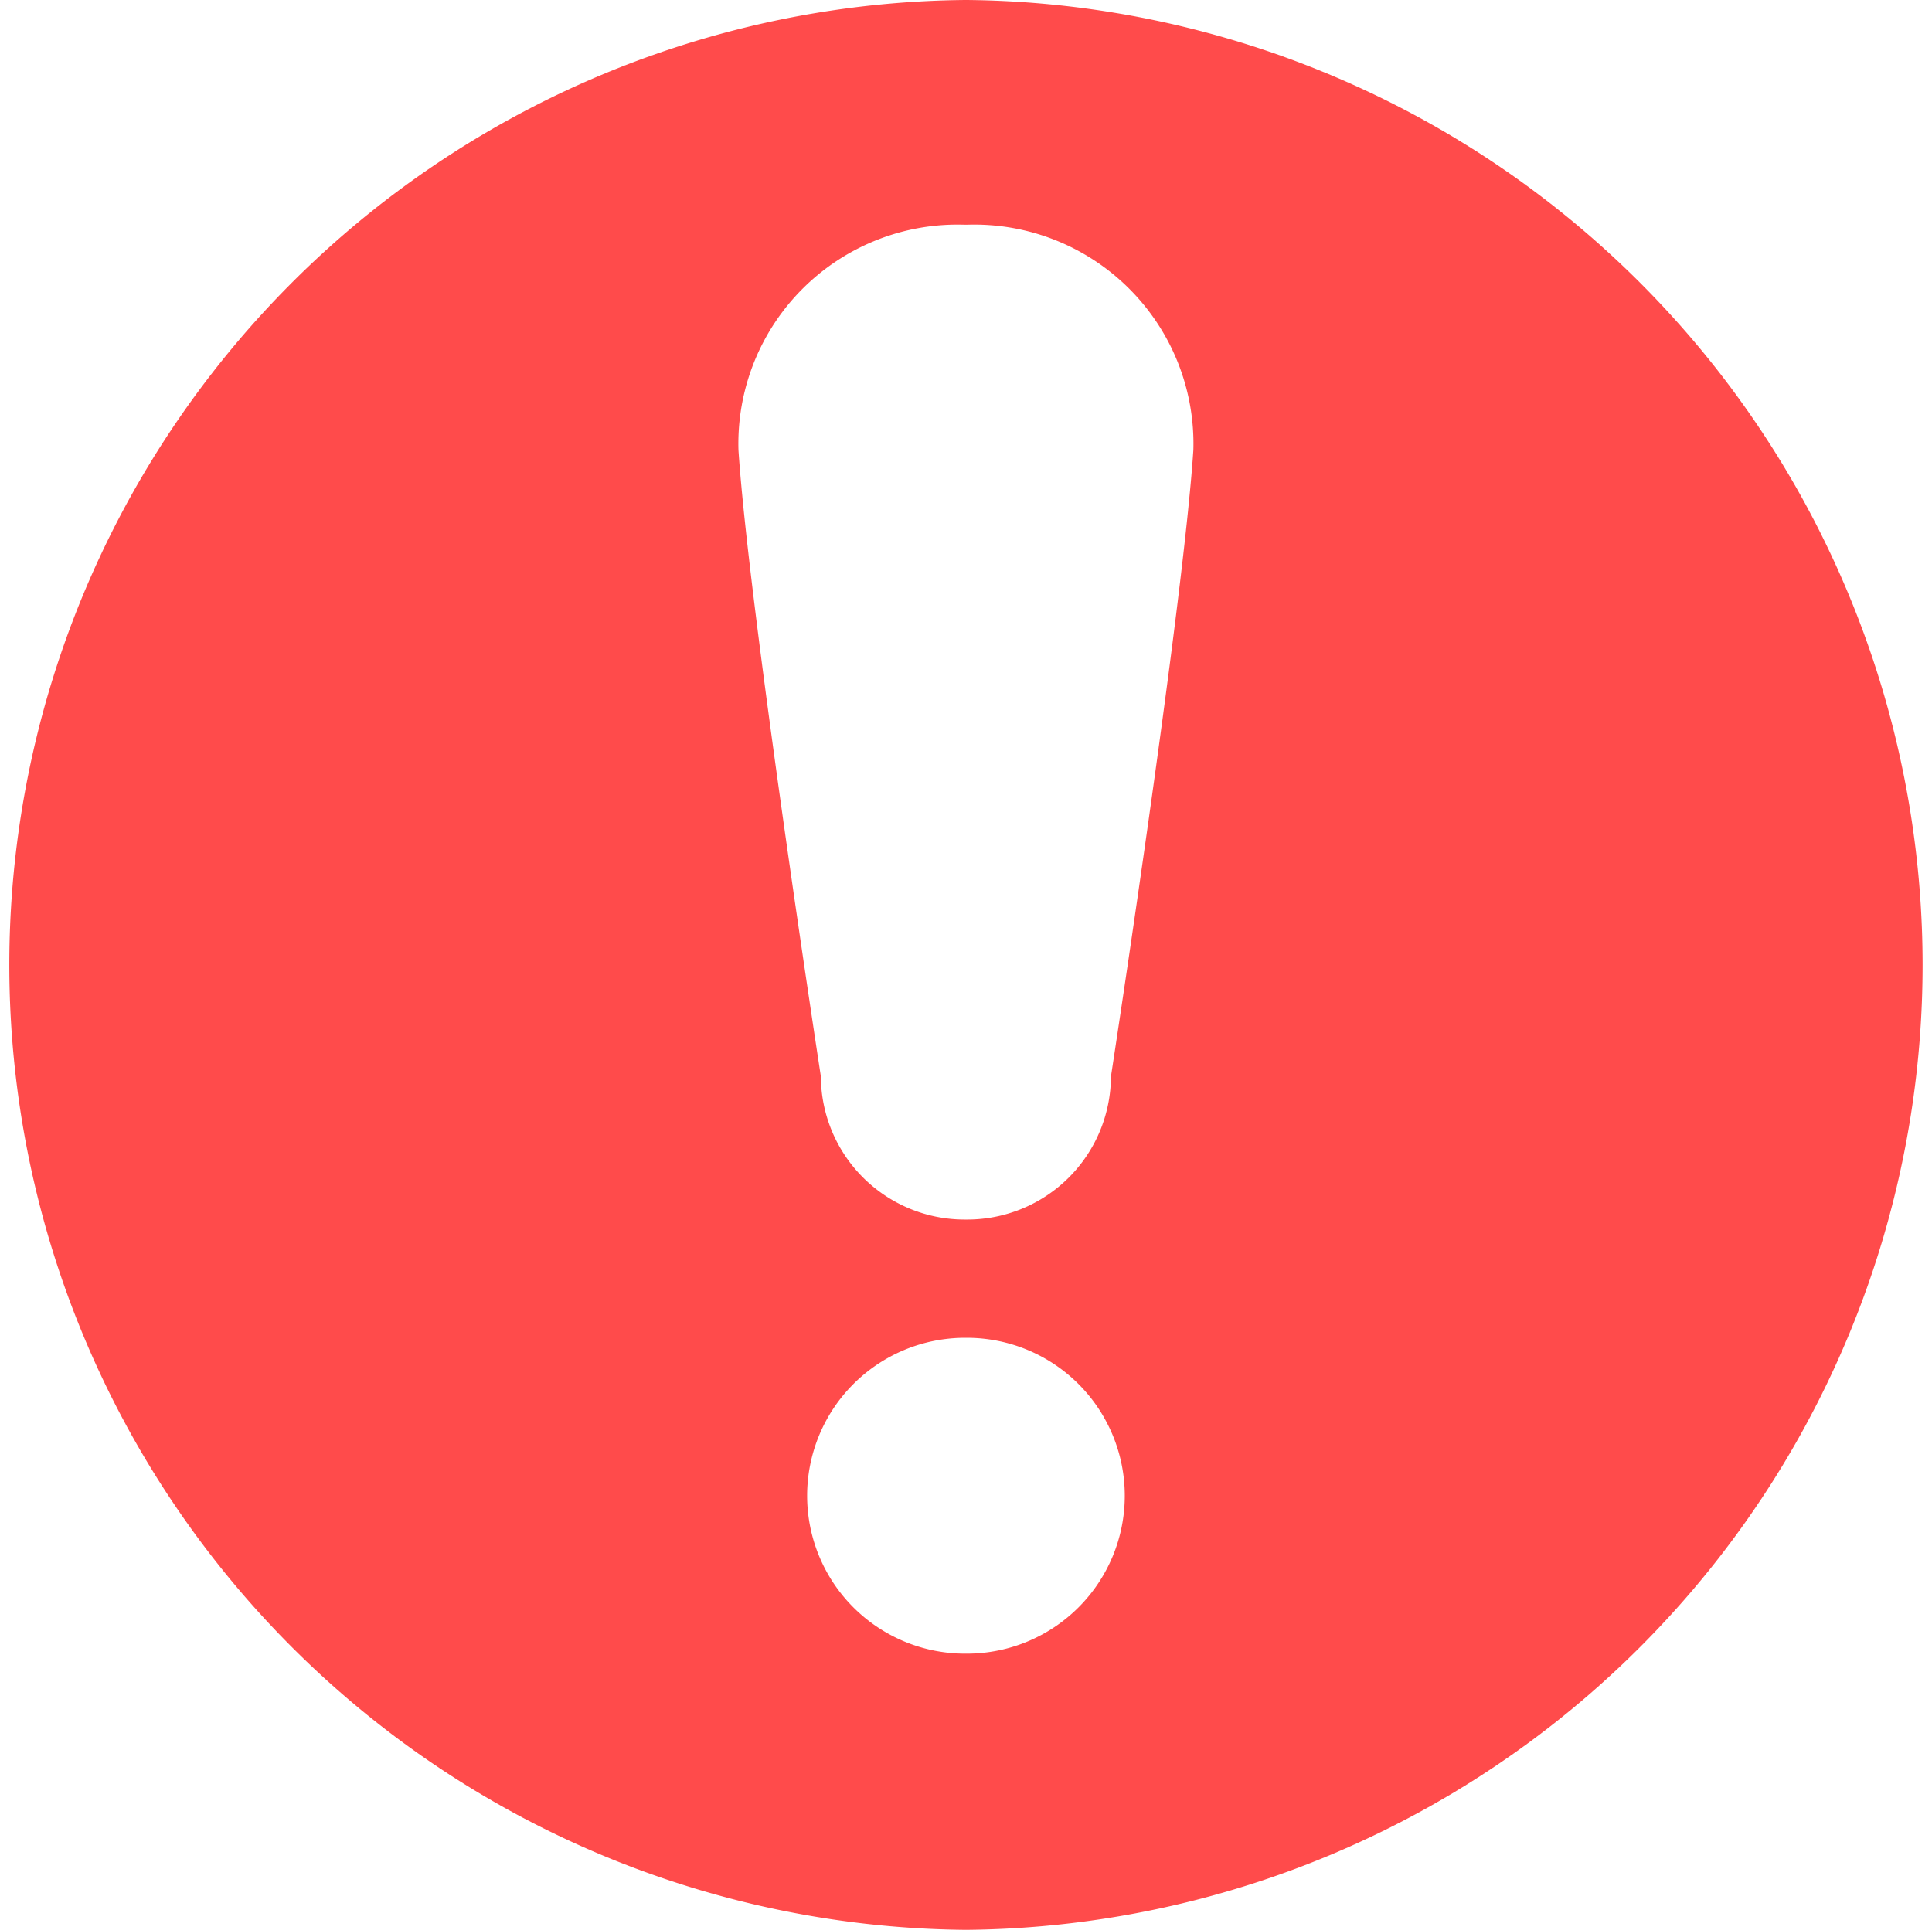 <svg xmlns="http://www.w3.org/2000/svg" width="21.1" height="21.081" viewBox="0 0 21.1 21.081">
  <g id="exclamation-mark-svgrepo-com" transform="translate(0 -0.02)">
    <path id="Path_22186" data-name="Path 22186" d="M10.559.02H10.54a10.541,10.541,0,0,0,0,21.081h.019a10.541,10.541,0,0,0,0-21.081Zm0,18.064H10.54a1.725,1.725,0,1,1,0-3.45h.019a1.725,1.725,0,1,1,0,3.45ZM13.033,4.937c-.113,1.722-.9,6.842-.9,6.842a1.569,1.569,0,0,1-1.571,1.563h-.027a1.57,1.57,0,0,1-1.57-1.563s-.787-5.12-.9-6.842a2.393,2.393,0,0,1,2.47-2.462h.027A2.393,2.393,0,0,1,13.033,4.937Z" fill="#ff4b4b"/>
  </g>
</svg>
